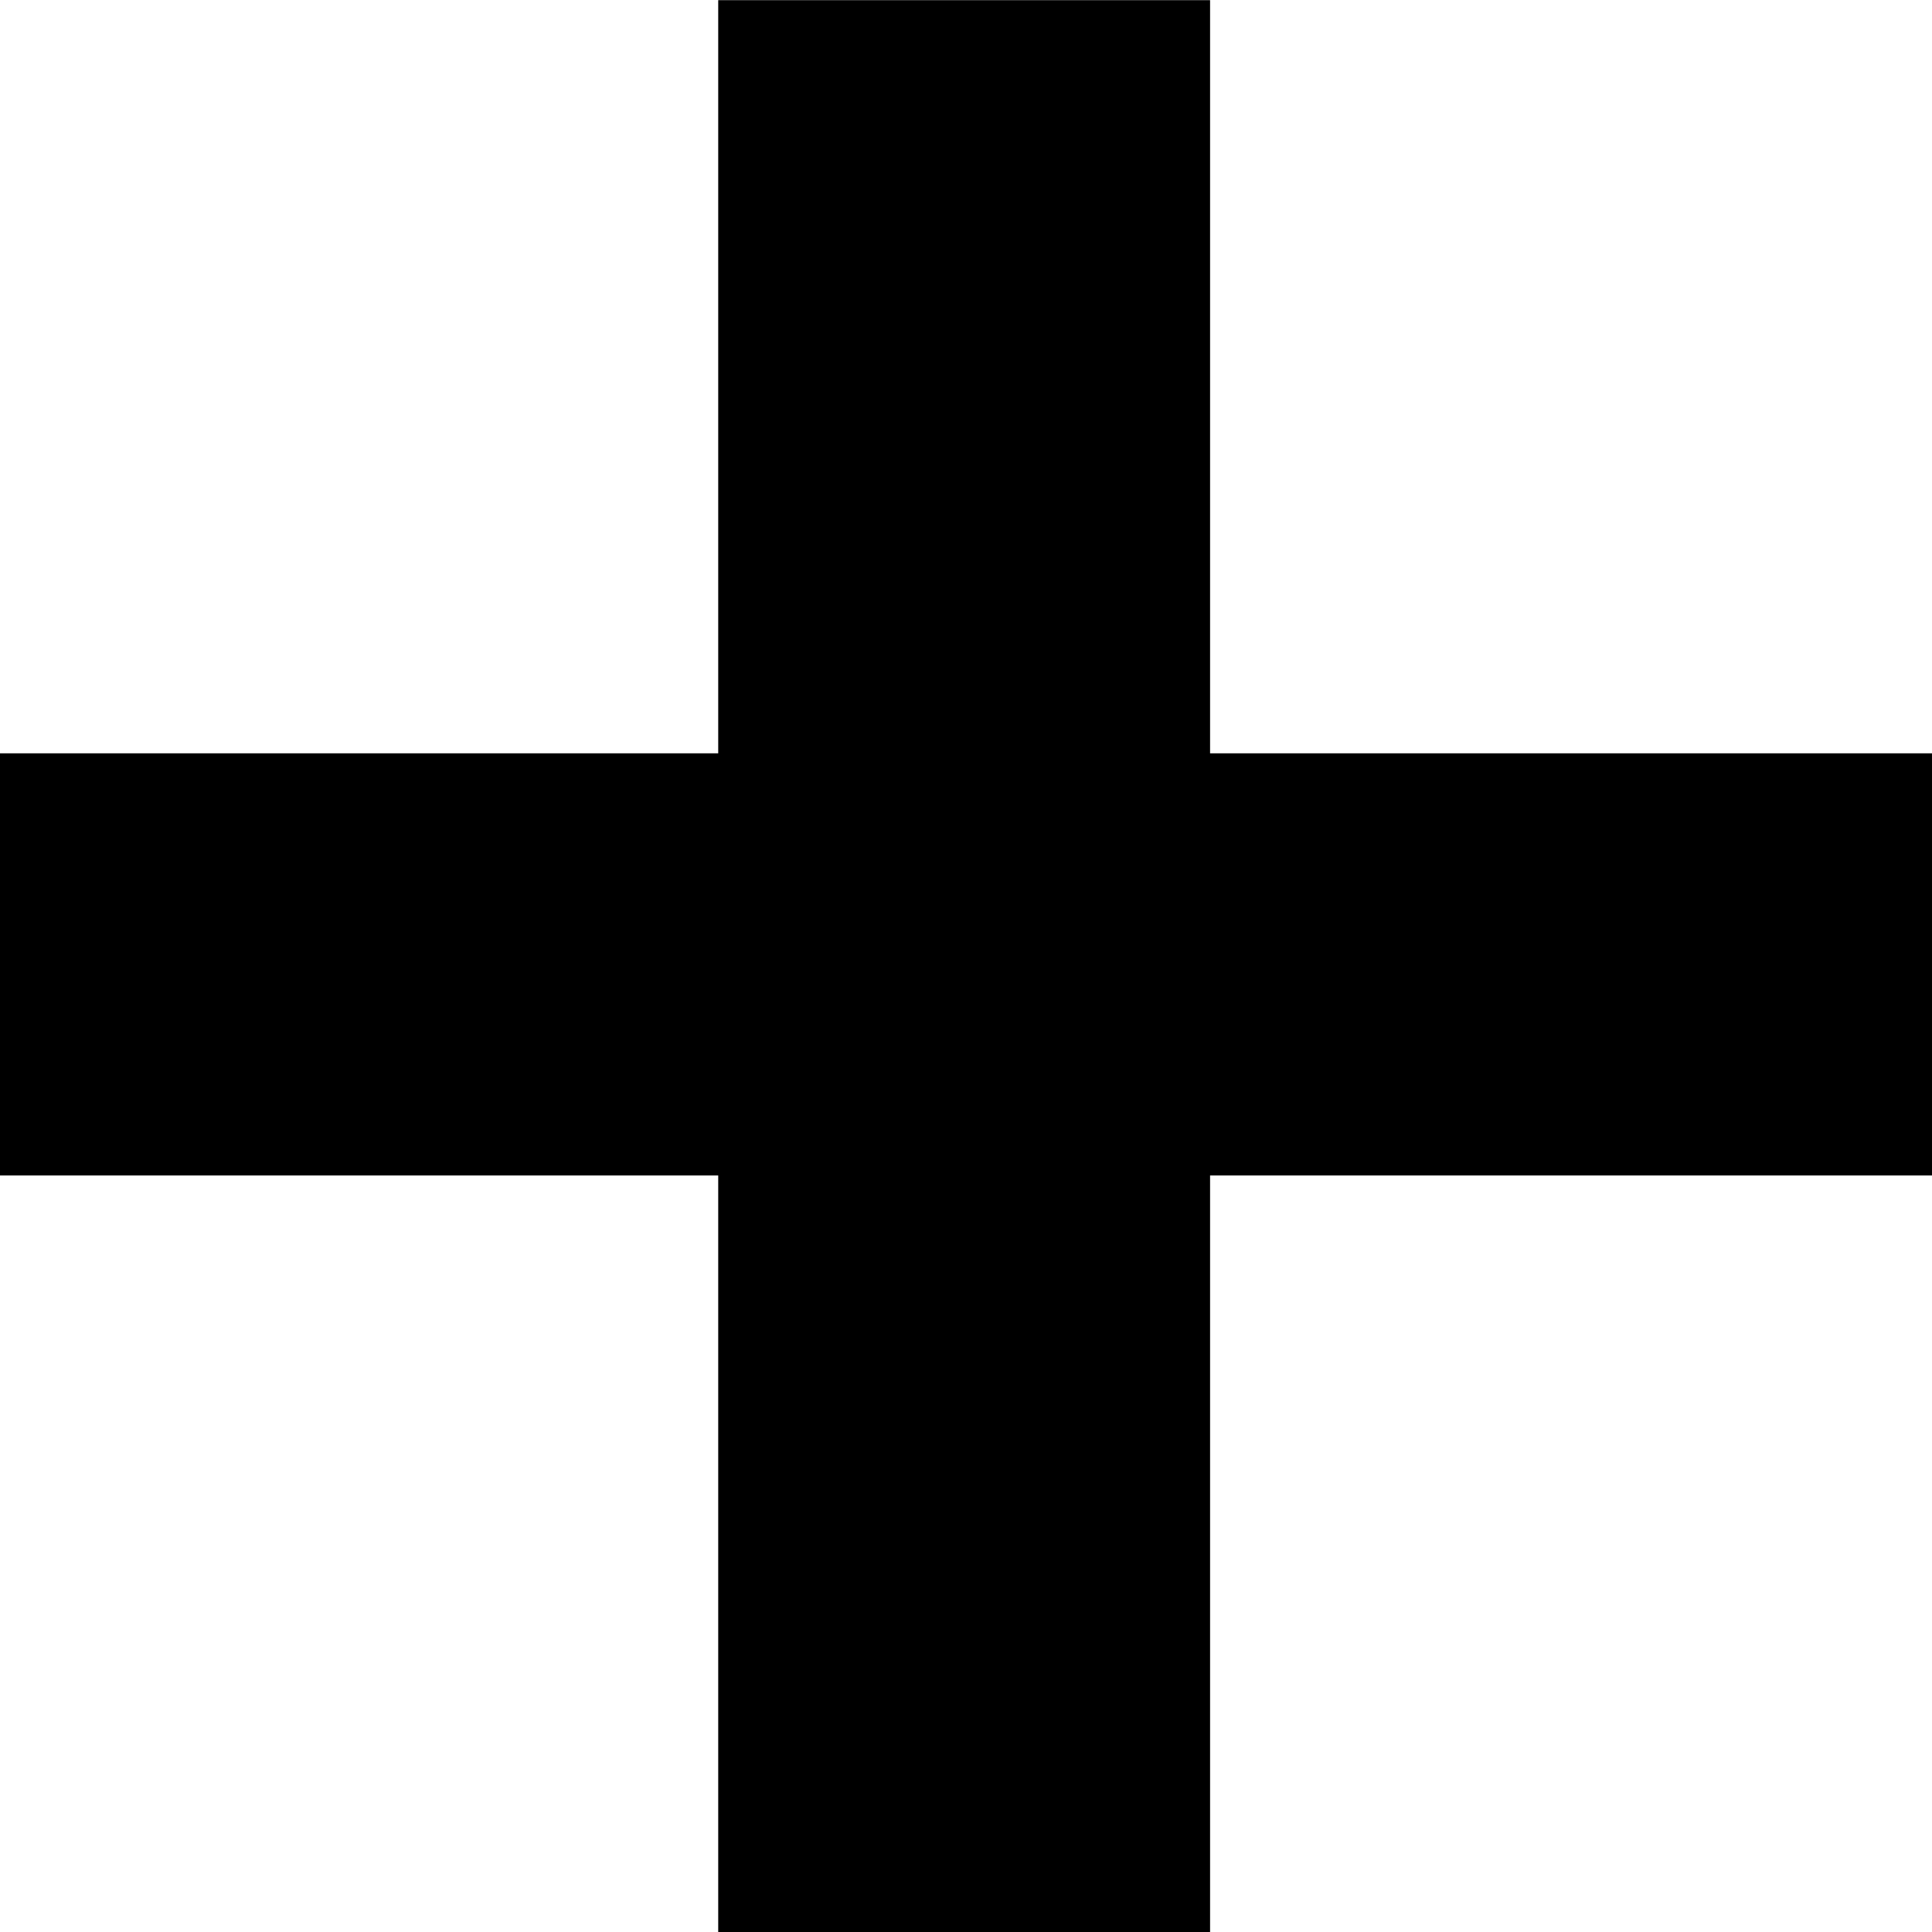 <?xml version="1.0" encoding="UTF-8"?>
<svg width="12px" height="12px" viewBox="0 0 12 12" version="1.1" xmlns="http://www.w3.org/2000/svg" xmlns:xlink="http://www.w3.org/1999/xlink">
    <title>plus-icon</title>
    <g id="Page-1" stroke="none" stroke-width="1" fill-rule="evenodd">
        <g id="icons_sprite" transform="translate(0, -150)" fill="#000000" fill-rule="nonzero">
            <g id="plus-icon" transform="translate(0, 150)">
                <polygon id="Контур_2714-4" points="12 7.301 7.516 7.301 7.516 12.001 4.461 12.001 4.461 7.301 0 7.301 0 4.679 4.461 4.679 4.461 0.001 7.516 0.001 7.516 4.679 12 4.679"></polygon>
            </g>
        </g>
    </g>
</svg>